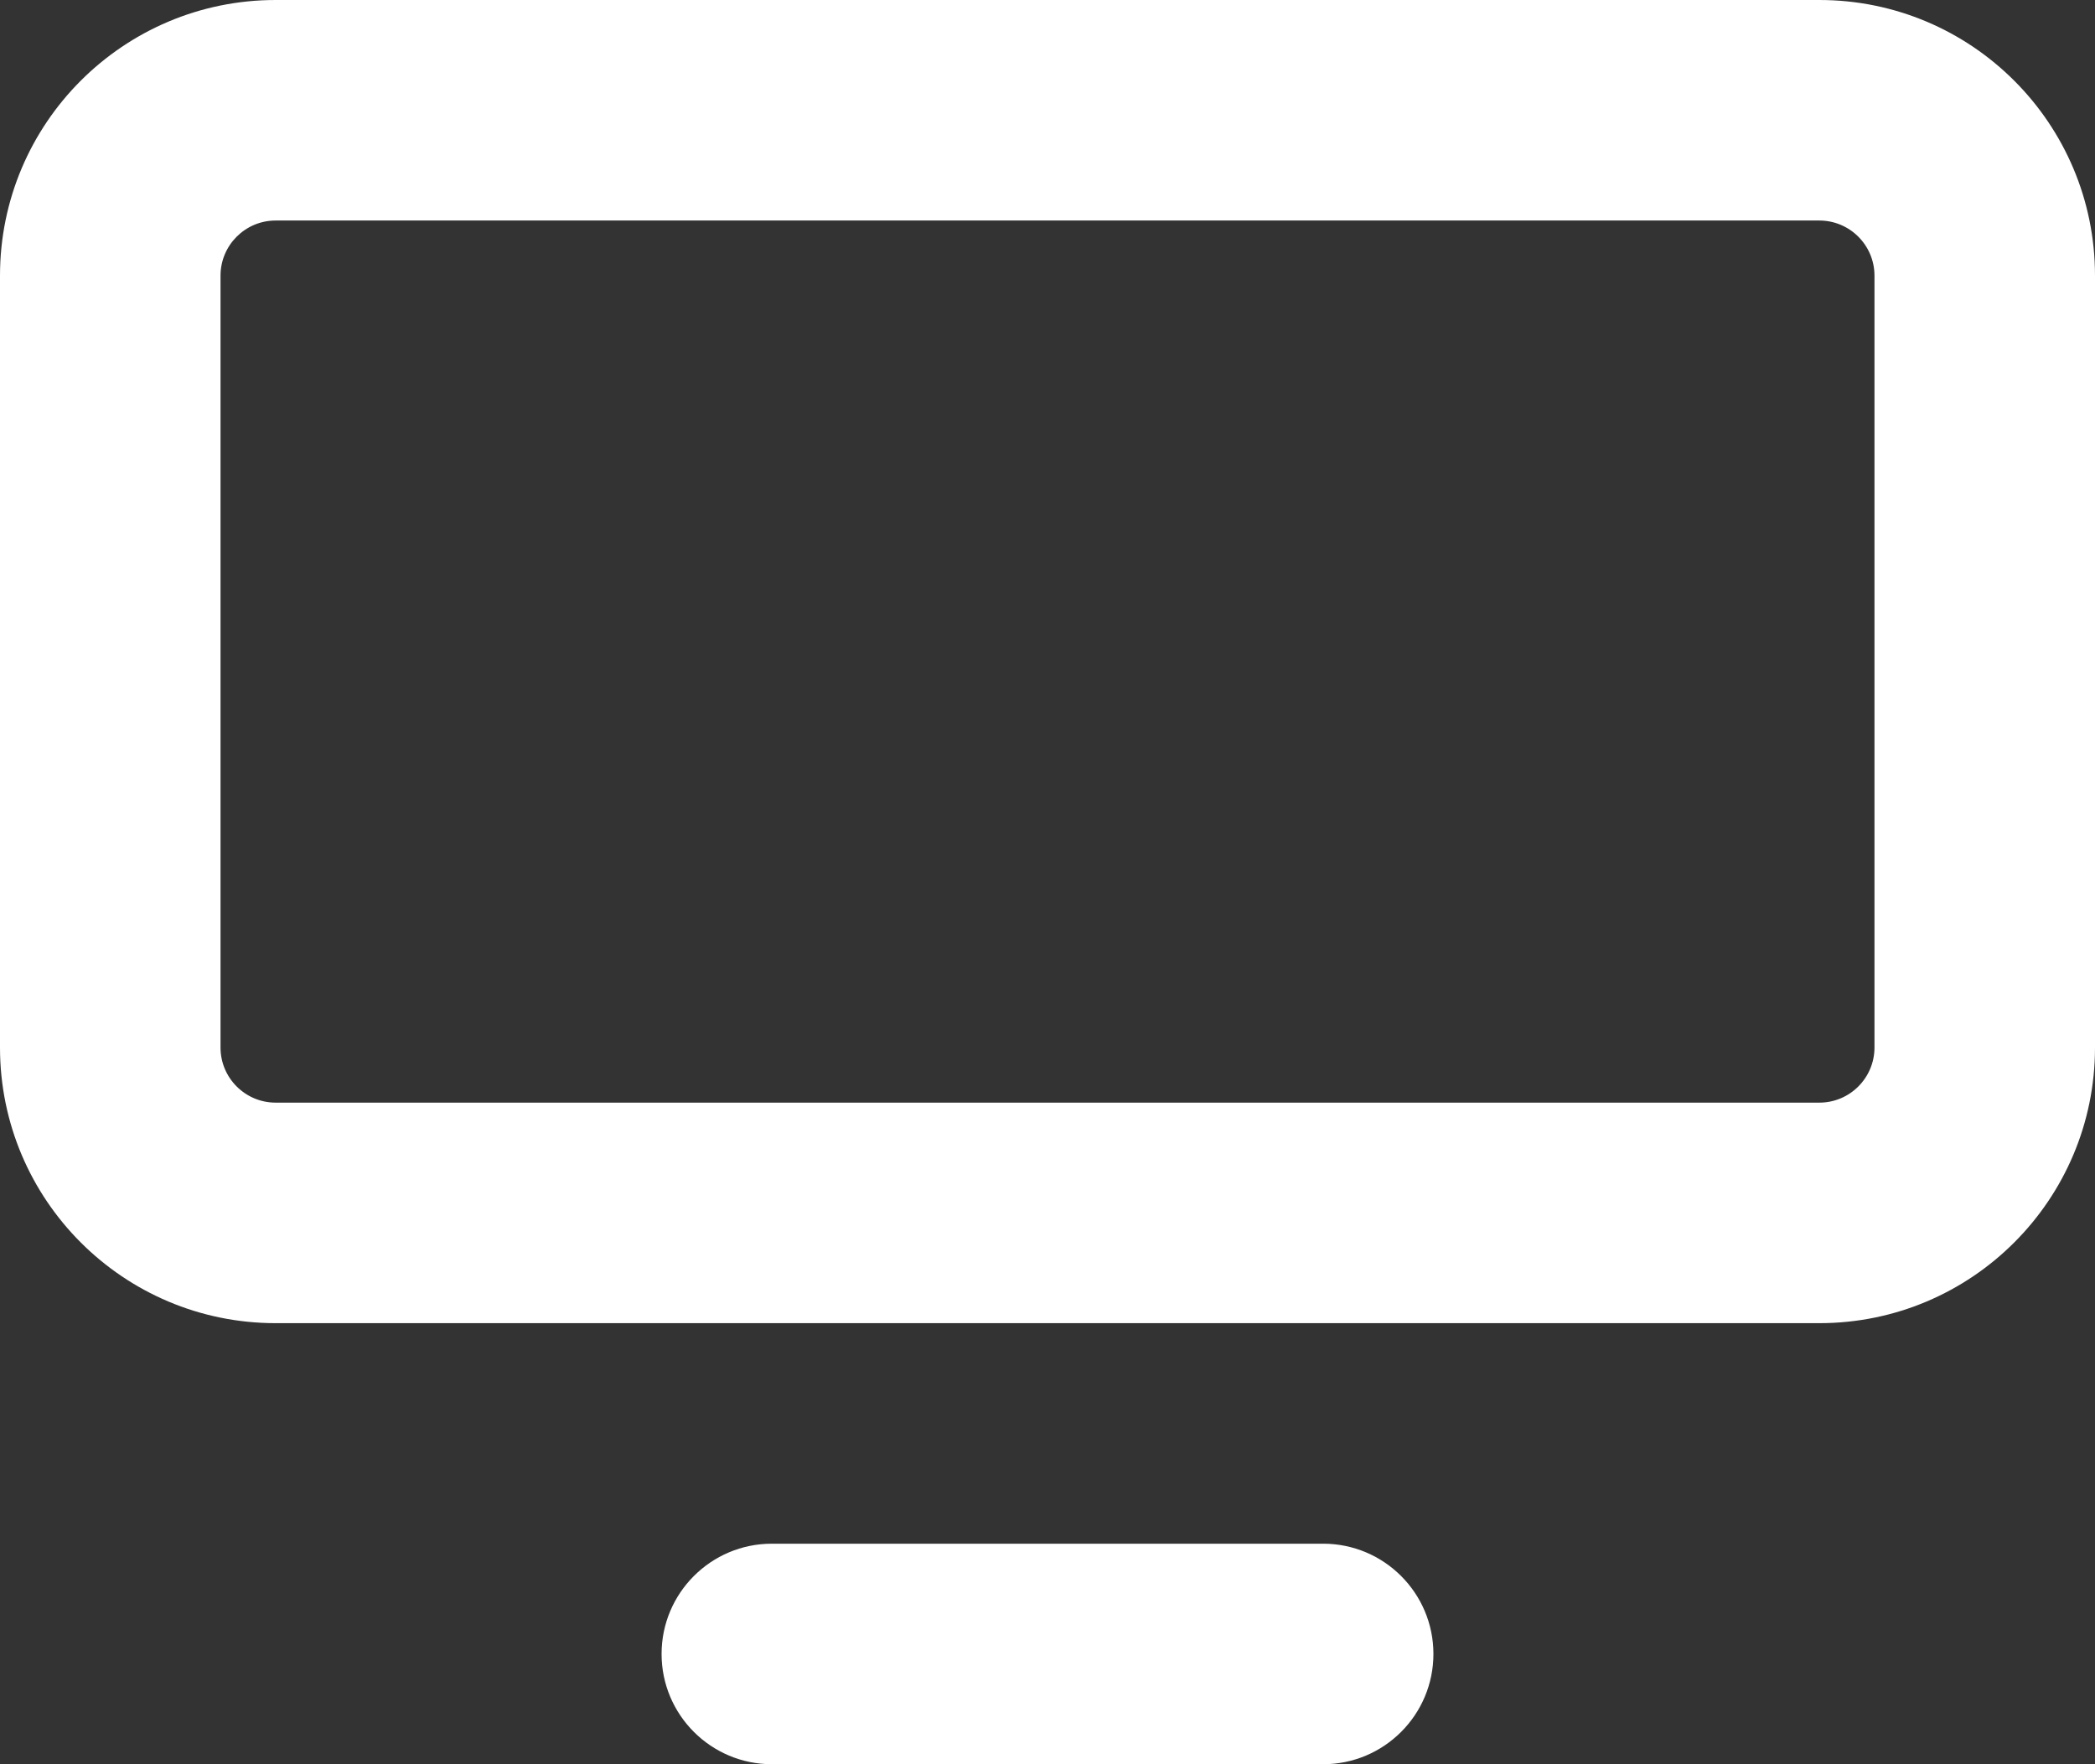 <svg width="19" height="16" viewBox="0 0 19 16" fill="none" xmlns="http://www.w3.org/2000/svg">
<rect x="0" y="0" width="19" height="16" fill="#333333" stroke="none"/>
<path fill-rule="evenodd" clip-rule="evenodd" d="M2.5 2H16.5C16.776 2 17 2.224 17 2.5V9.5C17 9.776 16.776 10 16.5 10H2.5C2.224 10 2 9.776 2 9.5V2.5C2 2.224 2.224 2 2.5 2ZM0 2.5C0 1.119 1.119 0 2.5 0H16.5C17.881 0 19 1.119 19 2.5V9.5C19 10.881 17.881 12 16.5 12H2.5C1.119 12 0 10.881 0 9.5V2.5ZM7 14C6.448 14 6 14.448 6 15C6 15.552 6.448 16 7 16H12C12.552 16 13 15.552 13 15C13 14.448 12.552 14 12 14H7Z" fill="white"/>
</svg>

